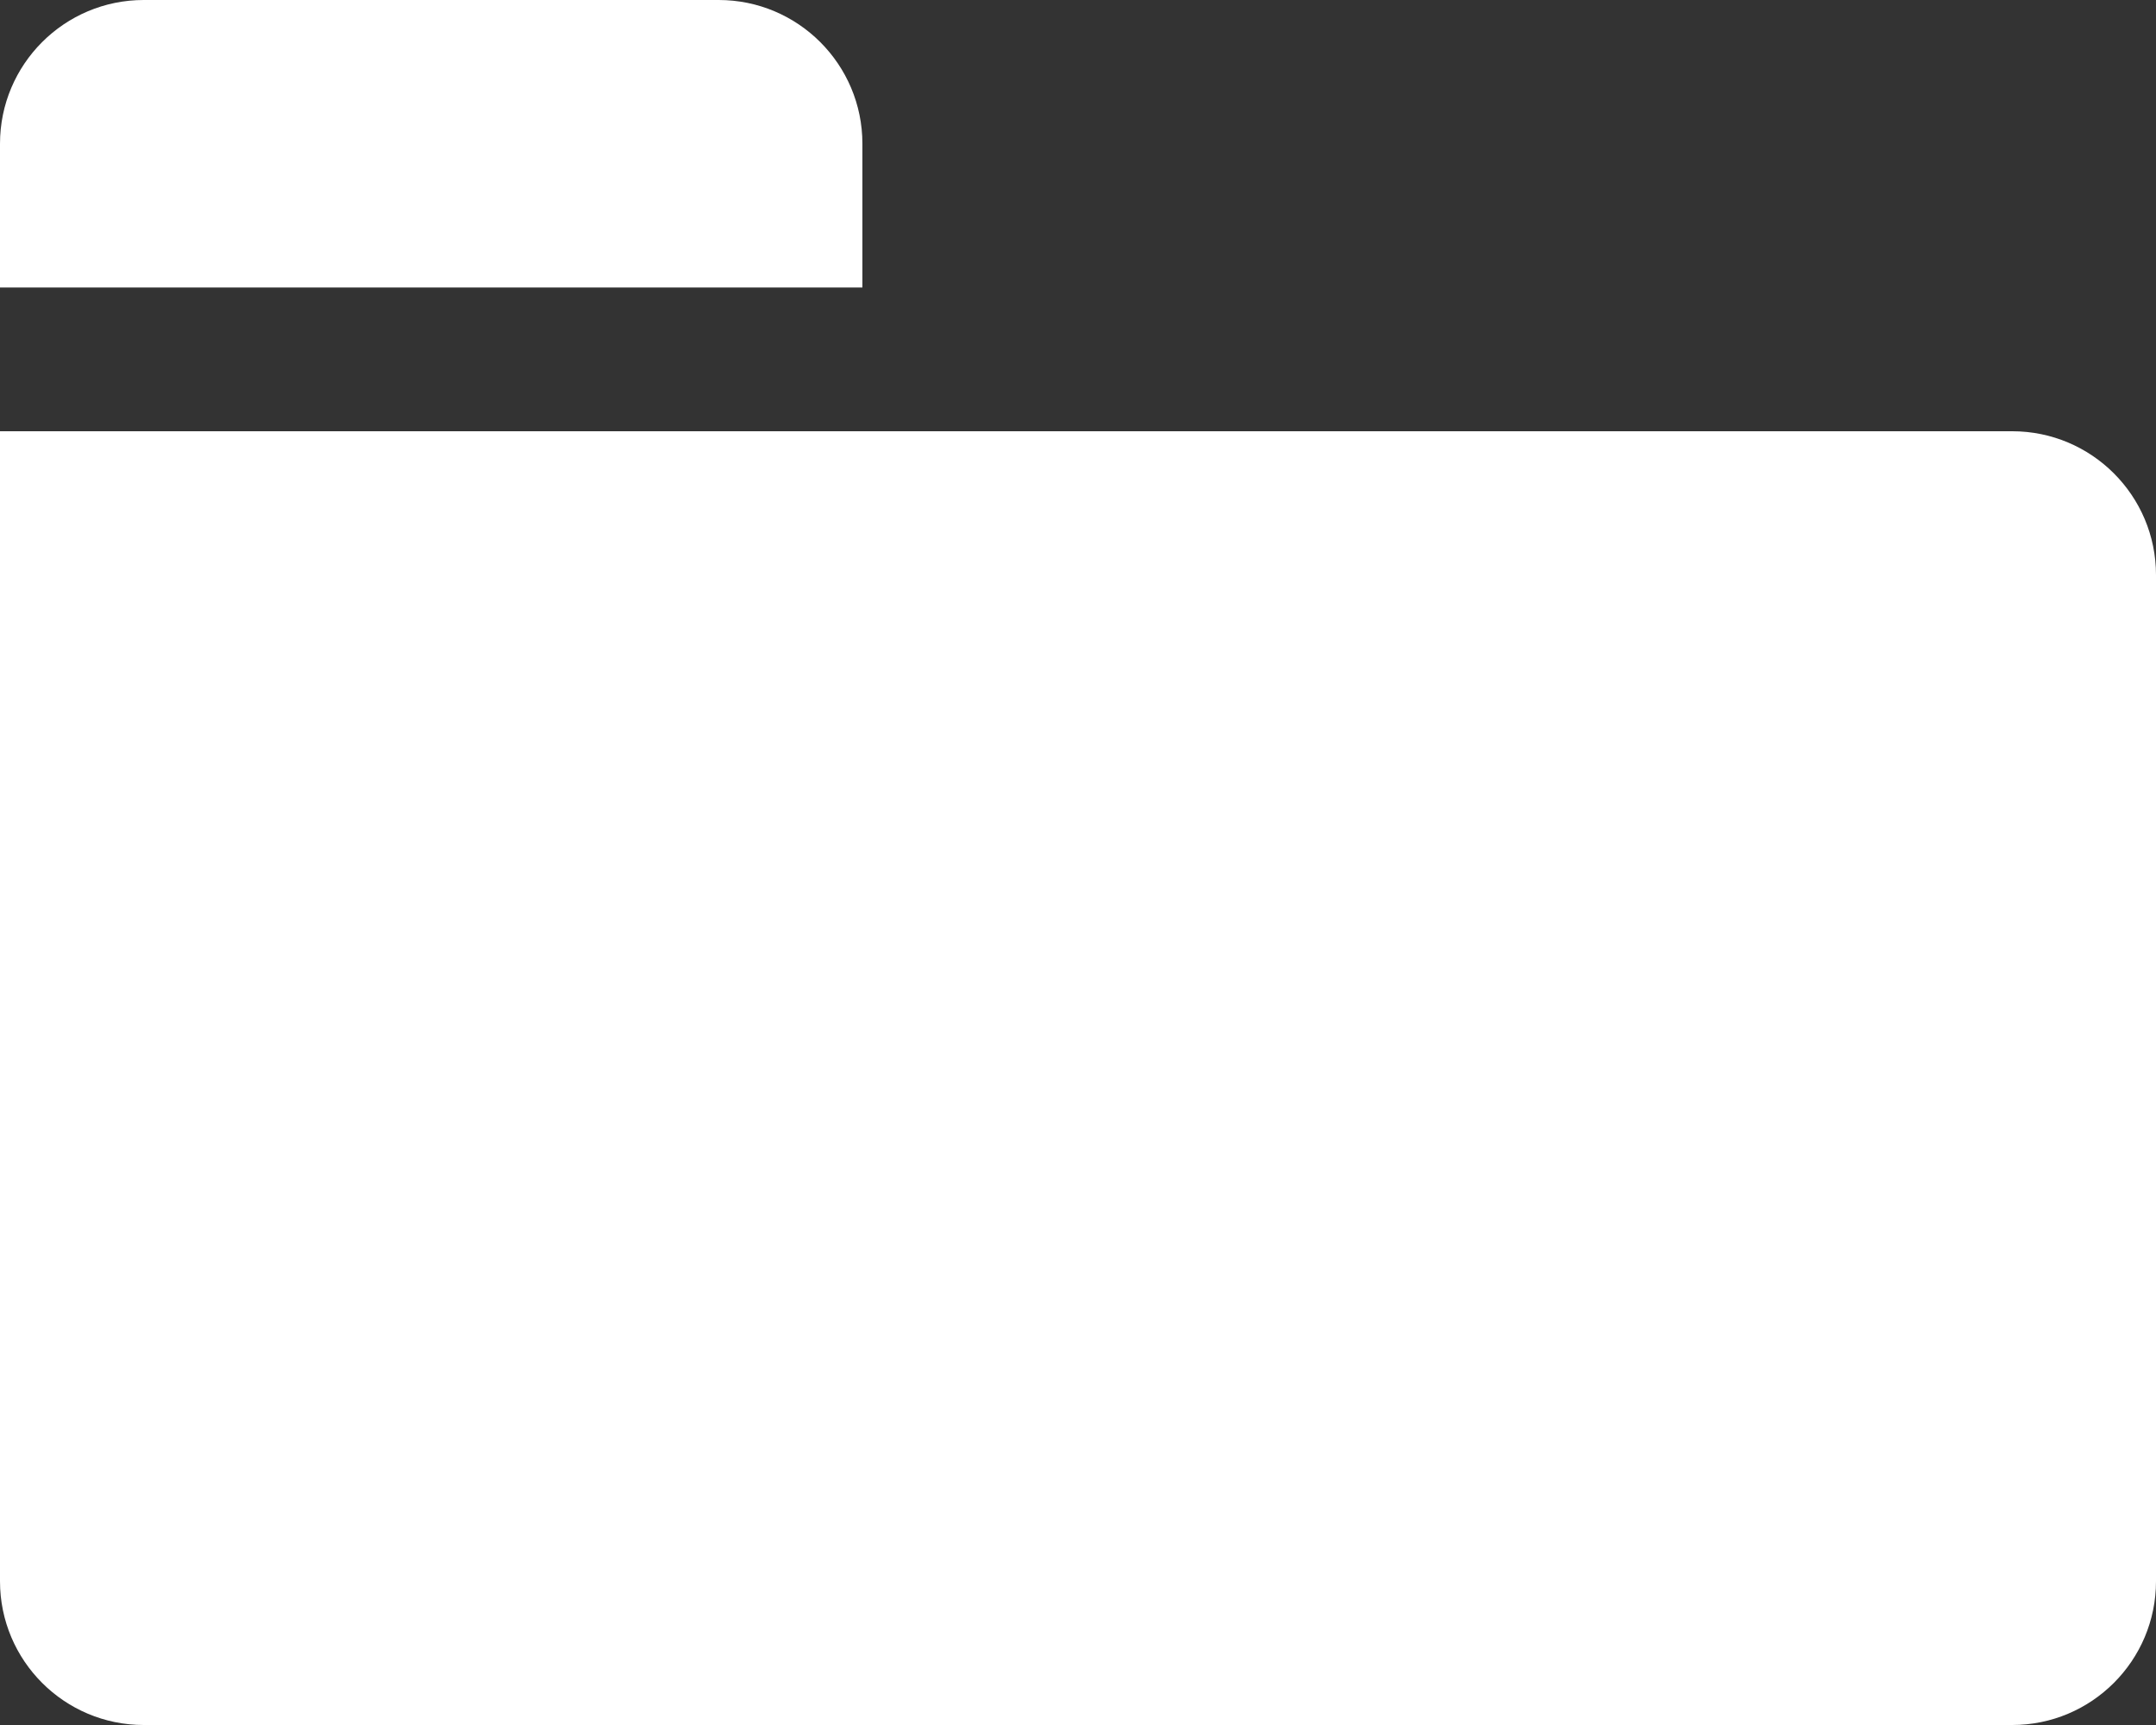 <?xml version="1.0" encoding="UTF-8"?>
<svg width="15px" height="12px" viewBox="0 0 15 12" version="1.1" xmlns="http://www.w3.org/2000/svg" xmlns:xlink="http://www.w3.org/1999/xlink">
    <rect x="0" y="0" width="15" height="12" fill="#333333" stroke="none"/>
    <g id="-" stroke="none" stroke-width="1" fill="none" fill-rule="evenodd">
        <g id="1.-Группы-пользователей-Copy-9" transform="translate(-175, -595)" fill="#FFFFFF">
            <g id="Group-2" transform="translate(175, 595)">
                <path d="M0,3 L14,3 C14.552,3 15,3.448 15,4 L15,11 C15,11.552 14.552,12 14,12 L1,12 C0.448,12 6.76353751e-17,11.552 0,11 L0,3 L0,3 Z" id="Rectangle"></path>
                <path d="M1,0 L5,0 C5.552,-1.01453063e-16 6,0.448 6,1 L6,2 L6,2 L0,2 L0,1 C-6.76353751e-17,0.448 0.448,1.01453063e-16 1,0 Z" id="Rectangle-Copy"></path>
            </g>
        </g>
    </g>
</svg>
